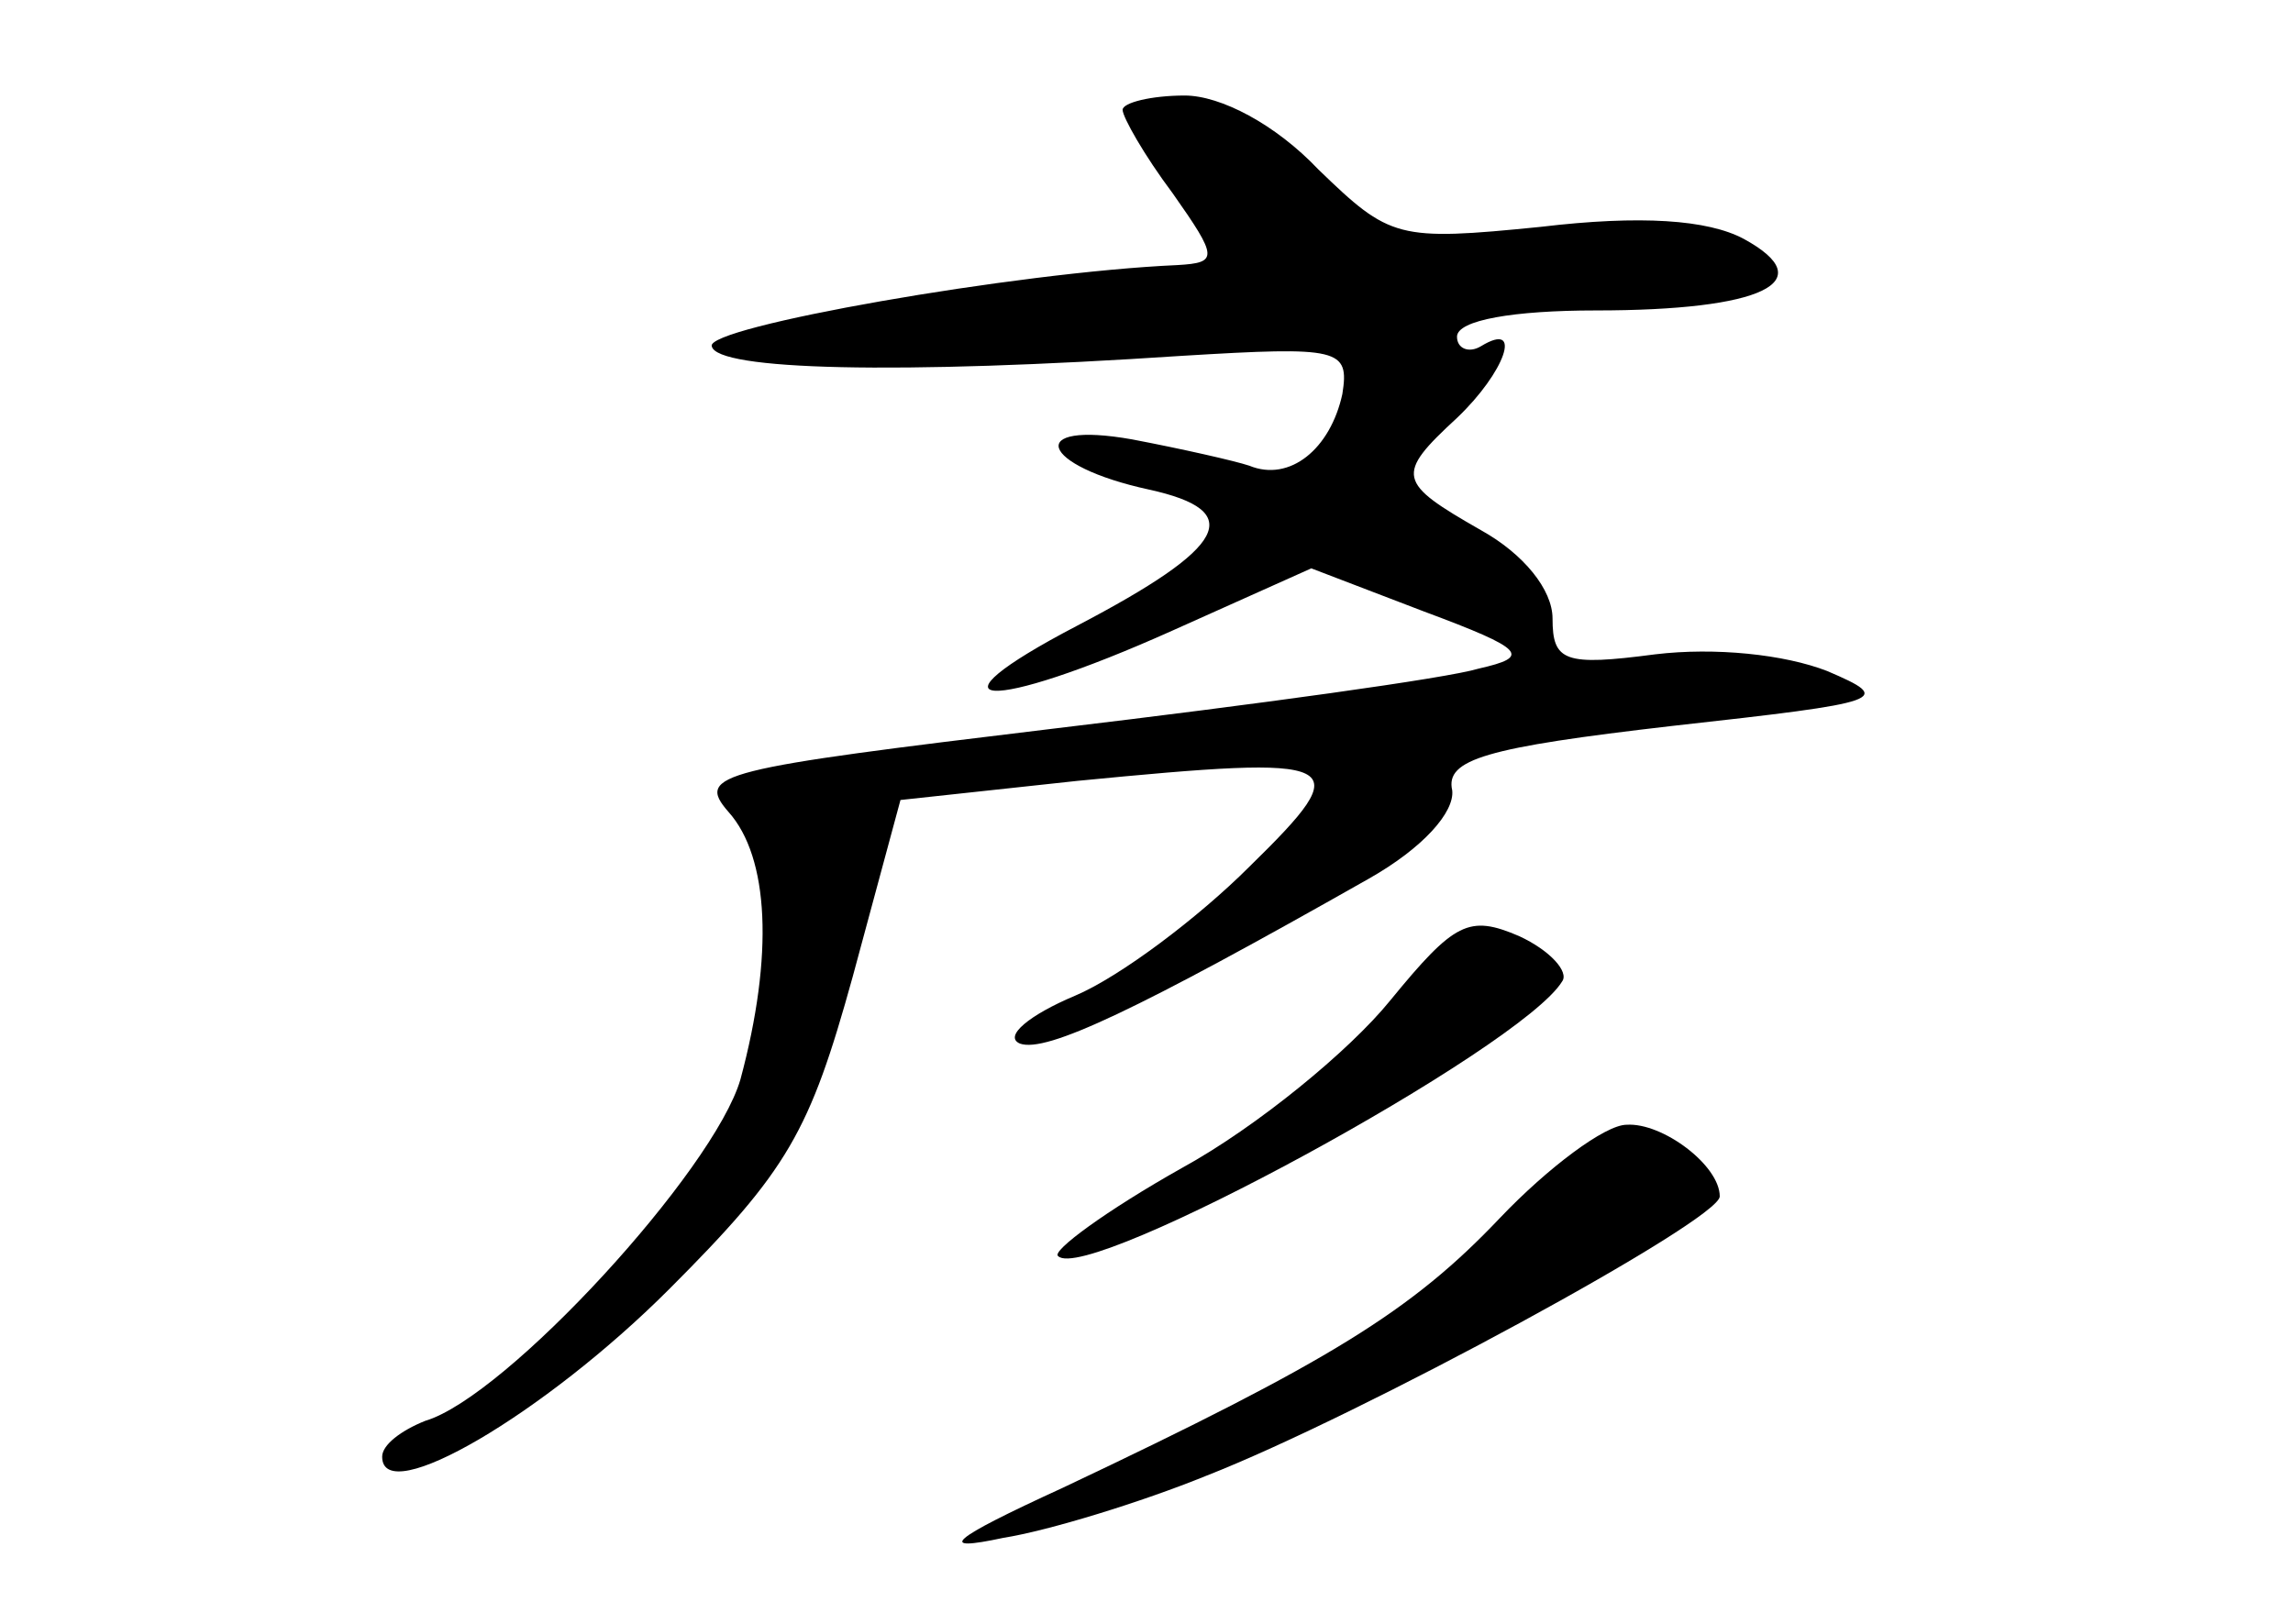 <?xml version="1.0" standalone="no"?>
<!DOCTYPE svg PUBLIC "-//W3C//DTD SVG 20010904//EN"
 "http://www.w3.org/TR/2001/REC-SVG-20010904/DTD/svg10.dtd">
<svg version="1.0" xmlns="http://www.w3.org/2000/svg"
 width="96pt" height="68pt" viewBox="0 0 96 68"
 preserveAspectRatio="xMidYMid meet">
<g transform="translate(0,68) scale(0.1,-0.1)"
fill="#000000" stroke="none">
<path d="M470 634 c0 -3 9 -19 21 -35 19 -27 19 -29 2 -30 -68 -3 -198 -26
-195 -34 2 -10 77 -12 197 -4 66 4 70 3 67 -16 -5 -23 -22 -37 -39 -30 -6 2
-28 7 -49 11 -45 8 -39 -11 7 -21 41 -9 33 -24 -30 -57 -67 -35 -38 -37 40 -2
l58 26 47 -18 c43 -16 45 -19 23 -24 -13 -4 -93 -15 -177 -25 -141 -17 -151
-19 -137 -35 17 -19 19 -60 5 -112 -11 -38 -98 -133 -132 -143 -10 -4 -18 -10
-18 -15 0 -22 68 18 120 70 50 50 59 66 77 131 l20 74 74 8 c113 11 118 9 72
-36 -21 -21 -54 -46 -73 -54 -19 -8 -30 -17 -23 -20 11 -4 49 14 146 69 23 13
36 28 35 37 -3 13 14 18 92 27 90 10 93 11 65 23 -18 7 -47 10 -72 7 -38 -5
-43 -3 -43 15 0 12 -12 27 -30 37 -35 20 -36 23 -10 47 20 19 28 41 10 30 -5
-3 -10 -1 -10 4 0 7 24 11 58 11 70 0 95 12 62 30 -15 8 -43 10 -85 5 -60 -6
-63 -5 -93 24 -18 19 -41 31 -56 31 -14 0 -26 -3 -26 -6z"/>
<path d="M582 261 c-17 -21 -56 -53 -87 -70 -32 -18 -55 -35 -52 -37 12 -12
194 87 211 115 3 4 -5 13 -18 19 -21 9 -27 6 -54 -27z"/>
<path d="M628 170 c-37 -39 -71 -60 -183 -113 -48 -22 -53 -27 -25 -21 19 3
58 15 85 26 64 25 215 107 215 117 0 13 -24 31 -39 30 -9 0 -33 -18 -53 -39z"/>
</g>
</svg>
